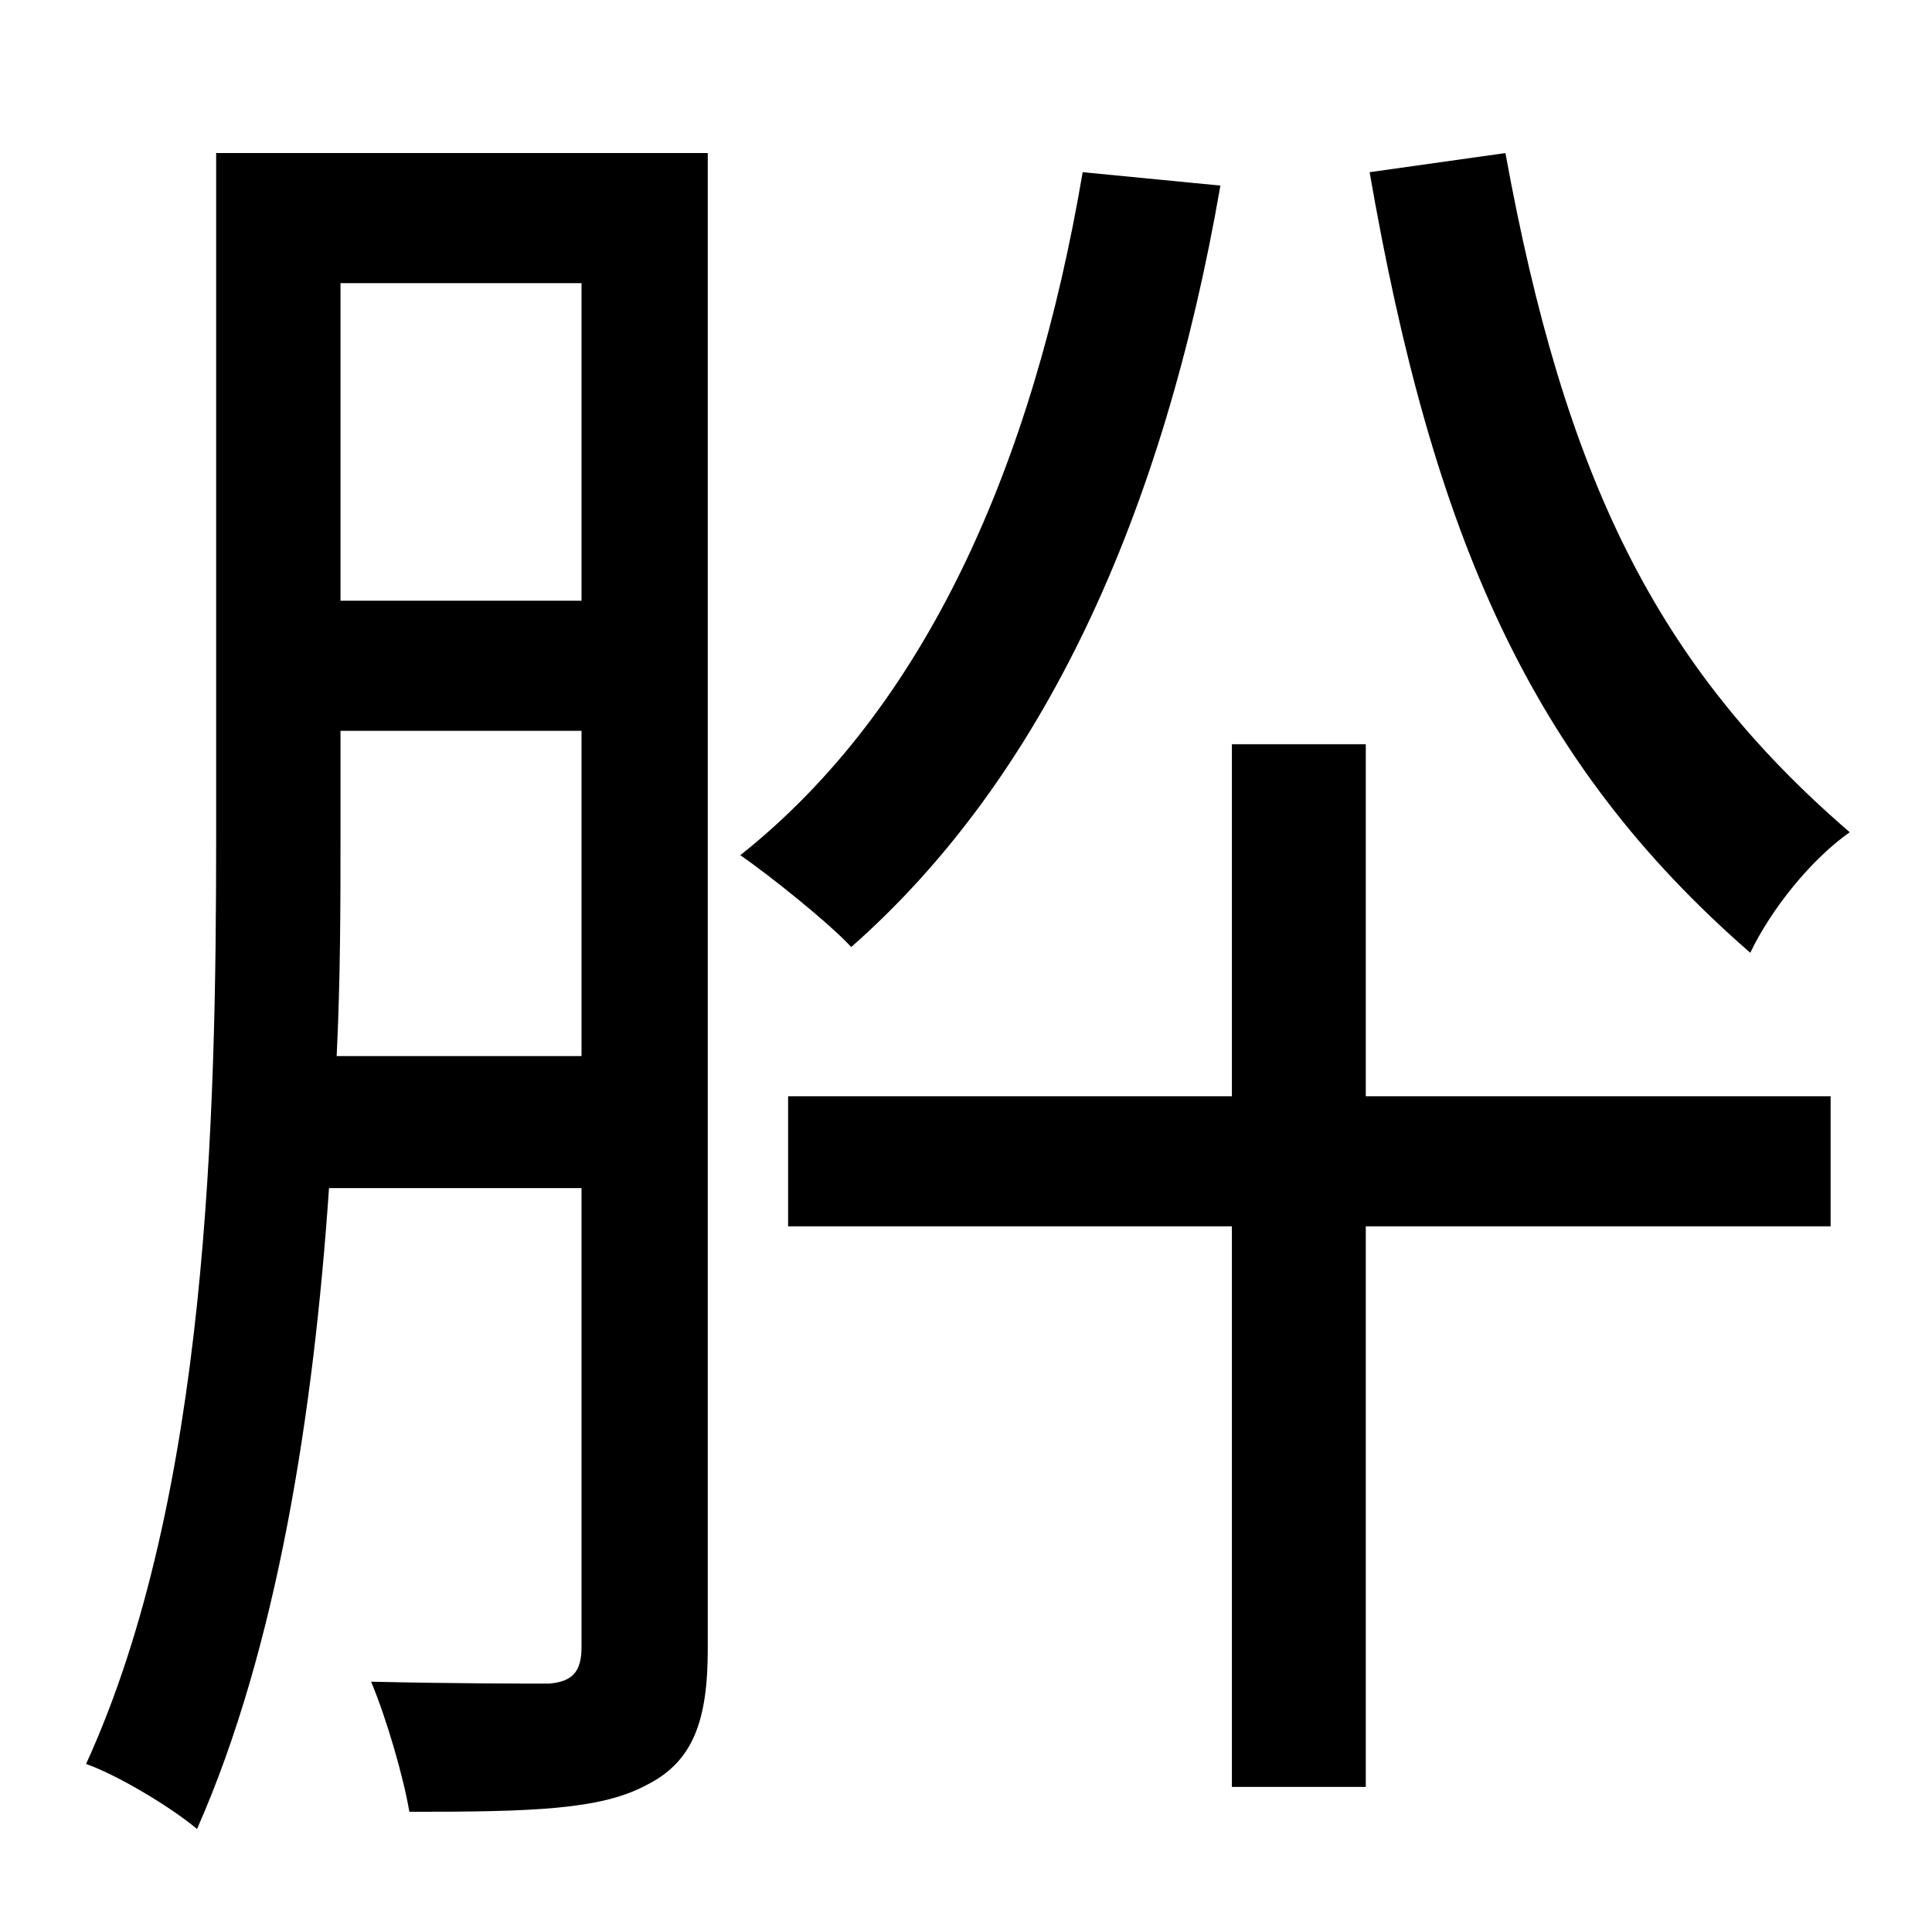<?xml version="1.0" standalone="no"?>
<!DOCTYPE svg PUBLIC "-//W3C//DTD SVG 1.1//EN" "http://www.w3.org/Graphics/SVG/1.1/DTD/svg11.dtd" >
<svg xmlns="http://www.w3.org/2000/svg" xmlns:xlink="http://www.w3.org/1999/xlink" version="1.1" viewBox="-10 0 1010 1000">
   <path fill="currentColor"
d="M706 90l71 -10c31 170 79 268 180 355c-20 14 -41 40 -52 63c-115 -100 -166 -218 -199 -408zM166 552h128v-170h-126v55c0 35 0 74 -2 115zM294 148h-126v166h126v-166zM360 80v782c0 38 -8 59 -32 71c-24 13 -60 14 -124 14c-3 -18 -12 -49 -20 -68c43 1 81 1 93 1
c12 -1 17 -6 17 -19v-240h-132c-8 117 -27 240 -69 335c-13 -11 -41 -28 -58 -34c64 -140 68 -339 68 -485v-357h257zM556 90l72 7c-30 173 -93 310 -193 398c-11 -12 -42 -37 -58 -48c97 -77 153 -204 179 -357zM704 389v184h243v68h-243v293h-70v-293h-232v-68h232v-184
h70z" />
</svg>
